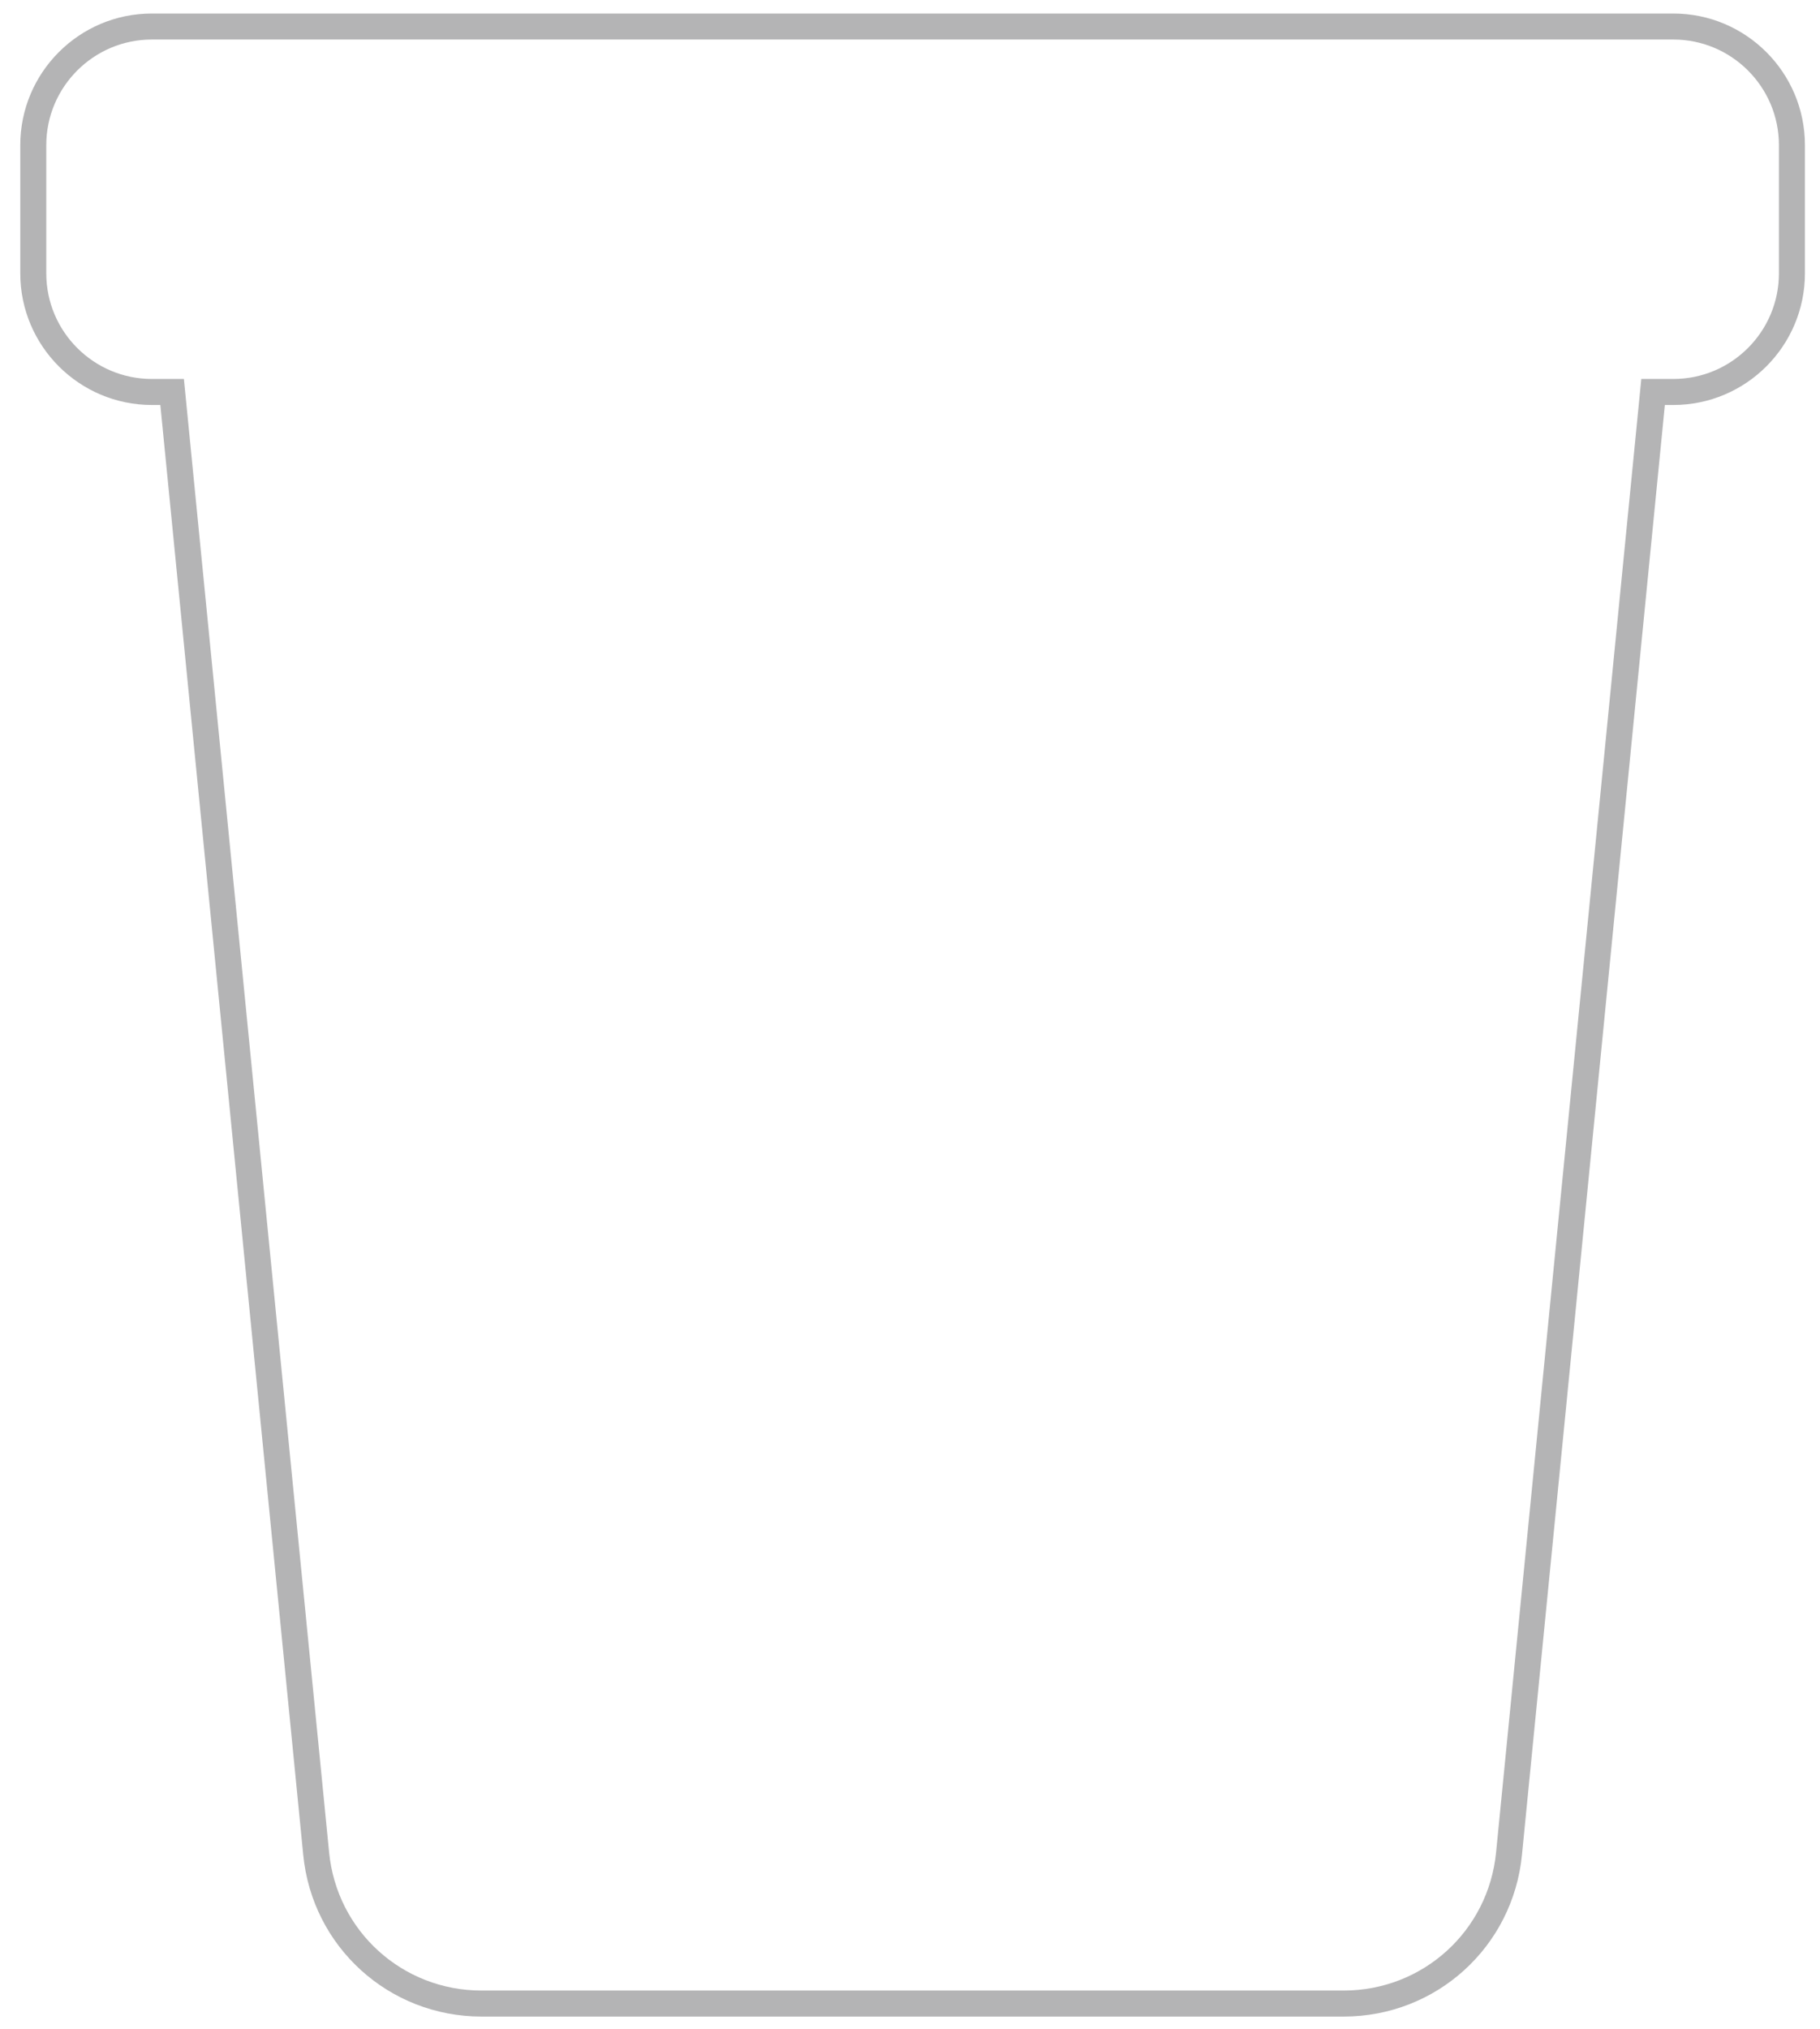 <svg width="70" height="78" viewBox="0 0 70 78" fill="none" xmlns="http://www.w3.org/2000/svg">
<path d="M64.36 1.02H5.84C3.32 1.02 1.28 3.07 1.28 5.58V10.51C1.28 13.03 3.33 15.07 5.84 15.07H6.62L12.16 71.26C12.48 74.55 15.22 77.03 18.52 77.03H51.68C54.98 77.03 57.72 74.55 58.04 71.26L63.58 15.07H64.36C66.88 15.07 68.92 13.02 68.92 10.51V5.58C68.92 3.06 66.87 1.02 64.36 1.02Z" stroke="#B4B4B5" stroke-miterlimit="10"/>
</svg>
